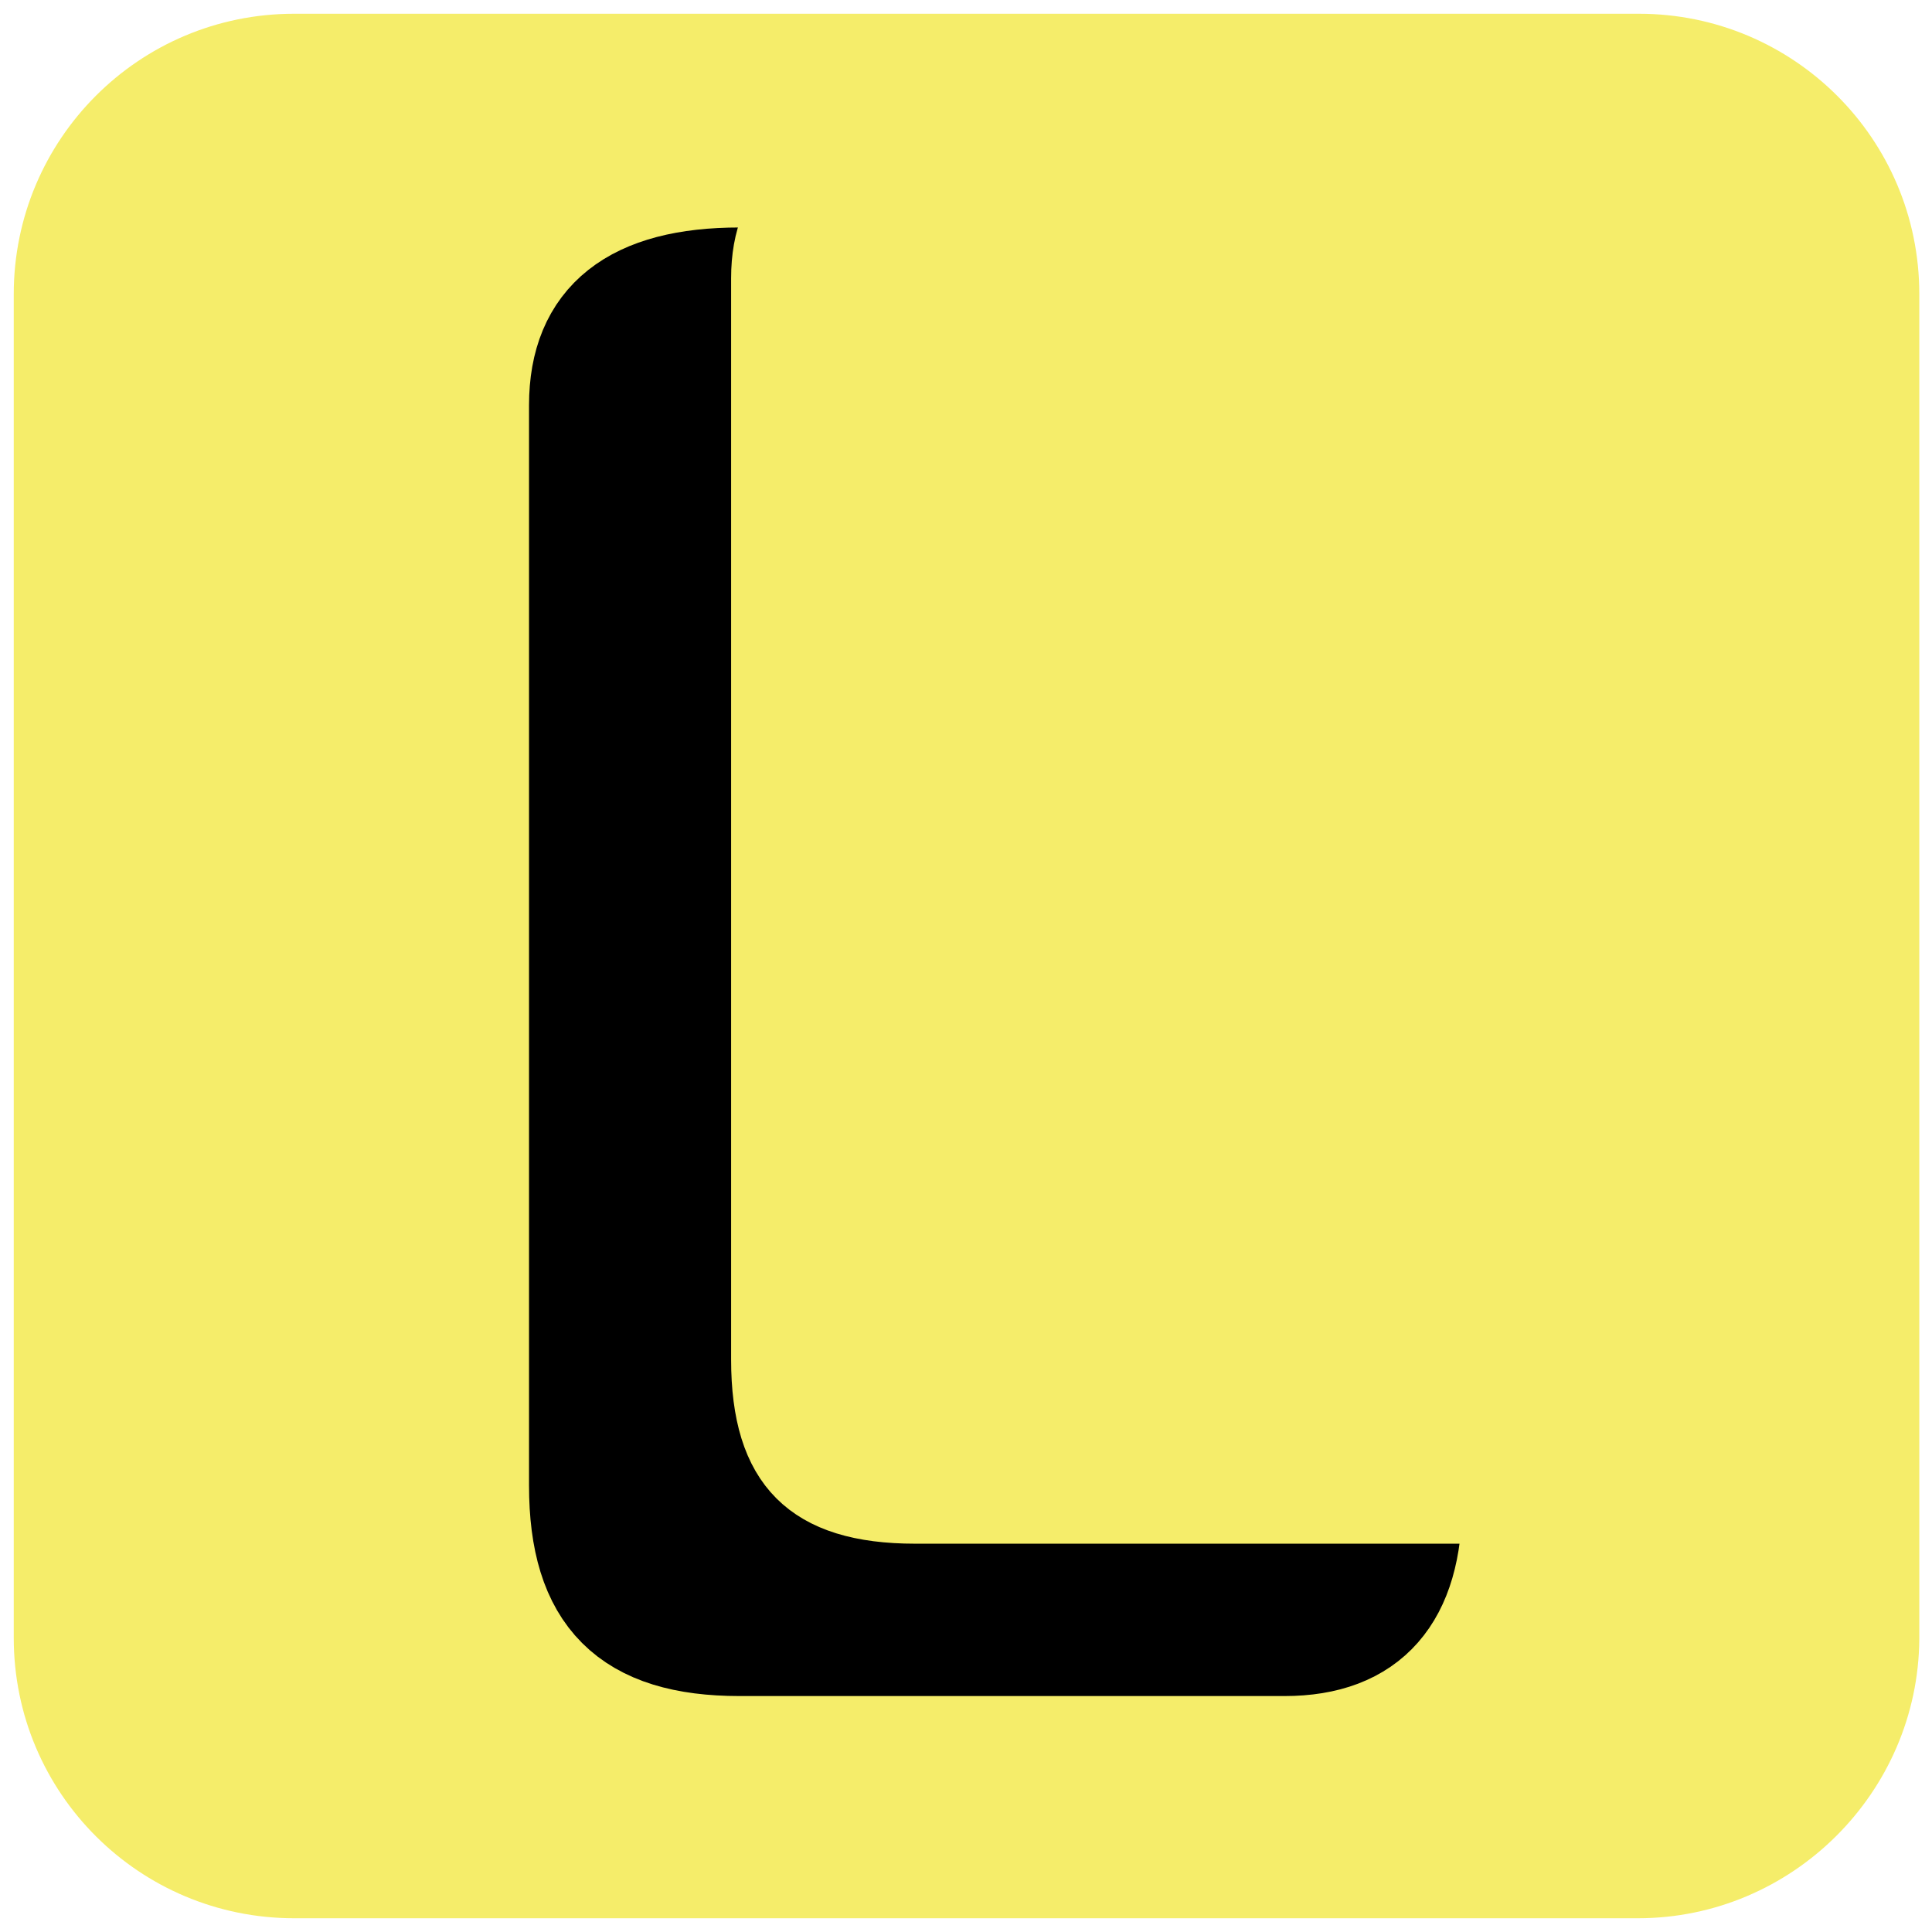 <?xml version="1.0" encoding="utf-8"?>
<!-- Generator: Adobe Illustrator 24.3.0, SVG Export Plug-In . SVG Version: 6.00 Build 0)  -->
<svg version="1.1" id="Layer_1" xmlns="http://www.w3.org/2000/svg" xmlns:xlink="http://www.w3.org/1999/xlink" x="0px" y="0px"
	 viewBox="0 0 18.26 18.26" style="enable-background:new 0 0 18.26 18.26;" xml:space="preserve">
<style type="text/css">
	.st0{fill:#F5ED6A;}
	.st1{stroke:#000000;stroke-miterlimit:10;}
	.st2{fill:#F5ED6A;stroke:#F5ED6A;stroke-width:0.5;stroke-miterlimit:10;}
</style>
<path class="st0" d="M15.48,18.13H2.78c-1.46,0-2.65-1.18-2.65-2.65V2.78c0-1.46,1.18-2.65,2.65-2.65h12.71
	c1.46,0,2.65,1.18,2.65,2.65v12.71C18.13,16.94,16.94,18.13,15.48,18.13z"/>
<g>
	<path class="st1" d="M12.14,12.87c0.79,0,1.18,0.43,1.18,1.32s-0.39,1.34-1.18,1.34H6.99c-1.04,0-1.49-0.45-1.49-1.49V3.83
		c0-0.79,0.49-1.18,1.49-1.18c1,0,1.49,0.39,1.49,1.18v9.04H12.14z"/>
	<path class="st2" d="M13.8,11.68c0.79,0,1.18,0.43,1.18,1.32s-0.39,1.34-1.18,1.34H8.65c-1.04,0-1.49-0.45-1.49-1.49V2.63
		c0-0.79,0.49-1.18,1.49-1.18c1,0,1.49,0.39,1.49,1.18v9.04H13.8z"/>
</g>
</svg>

